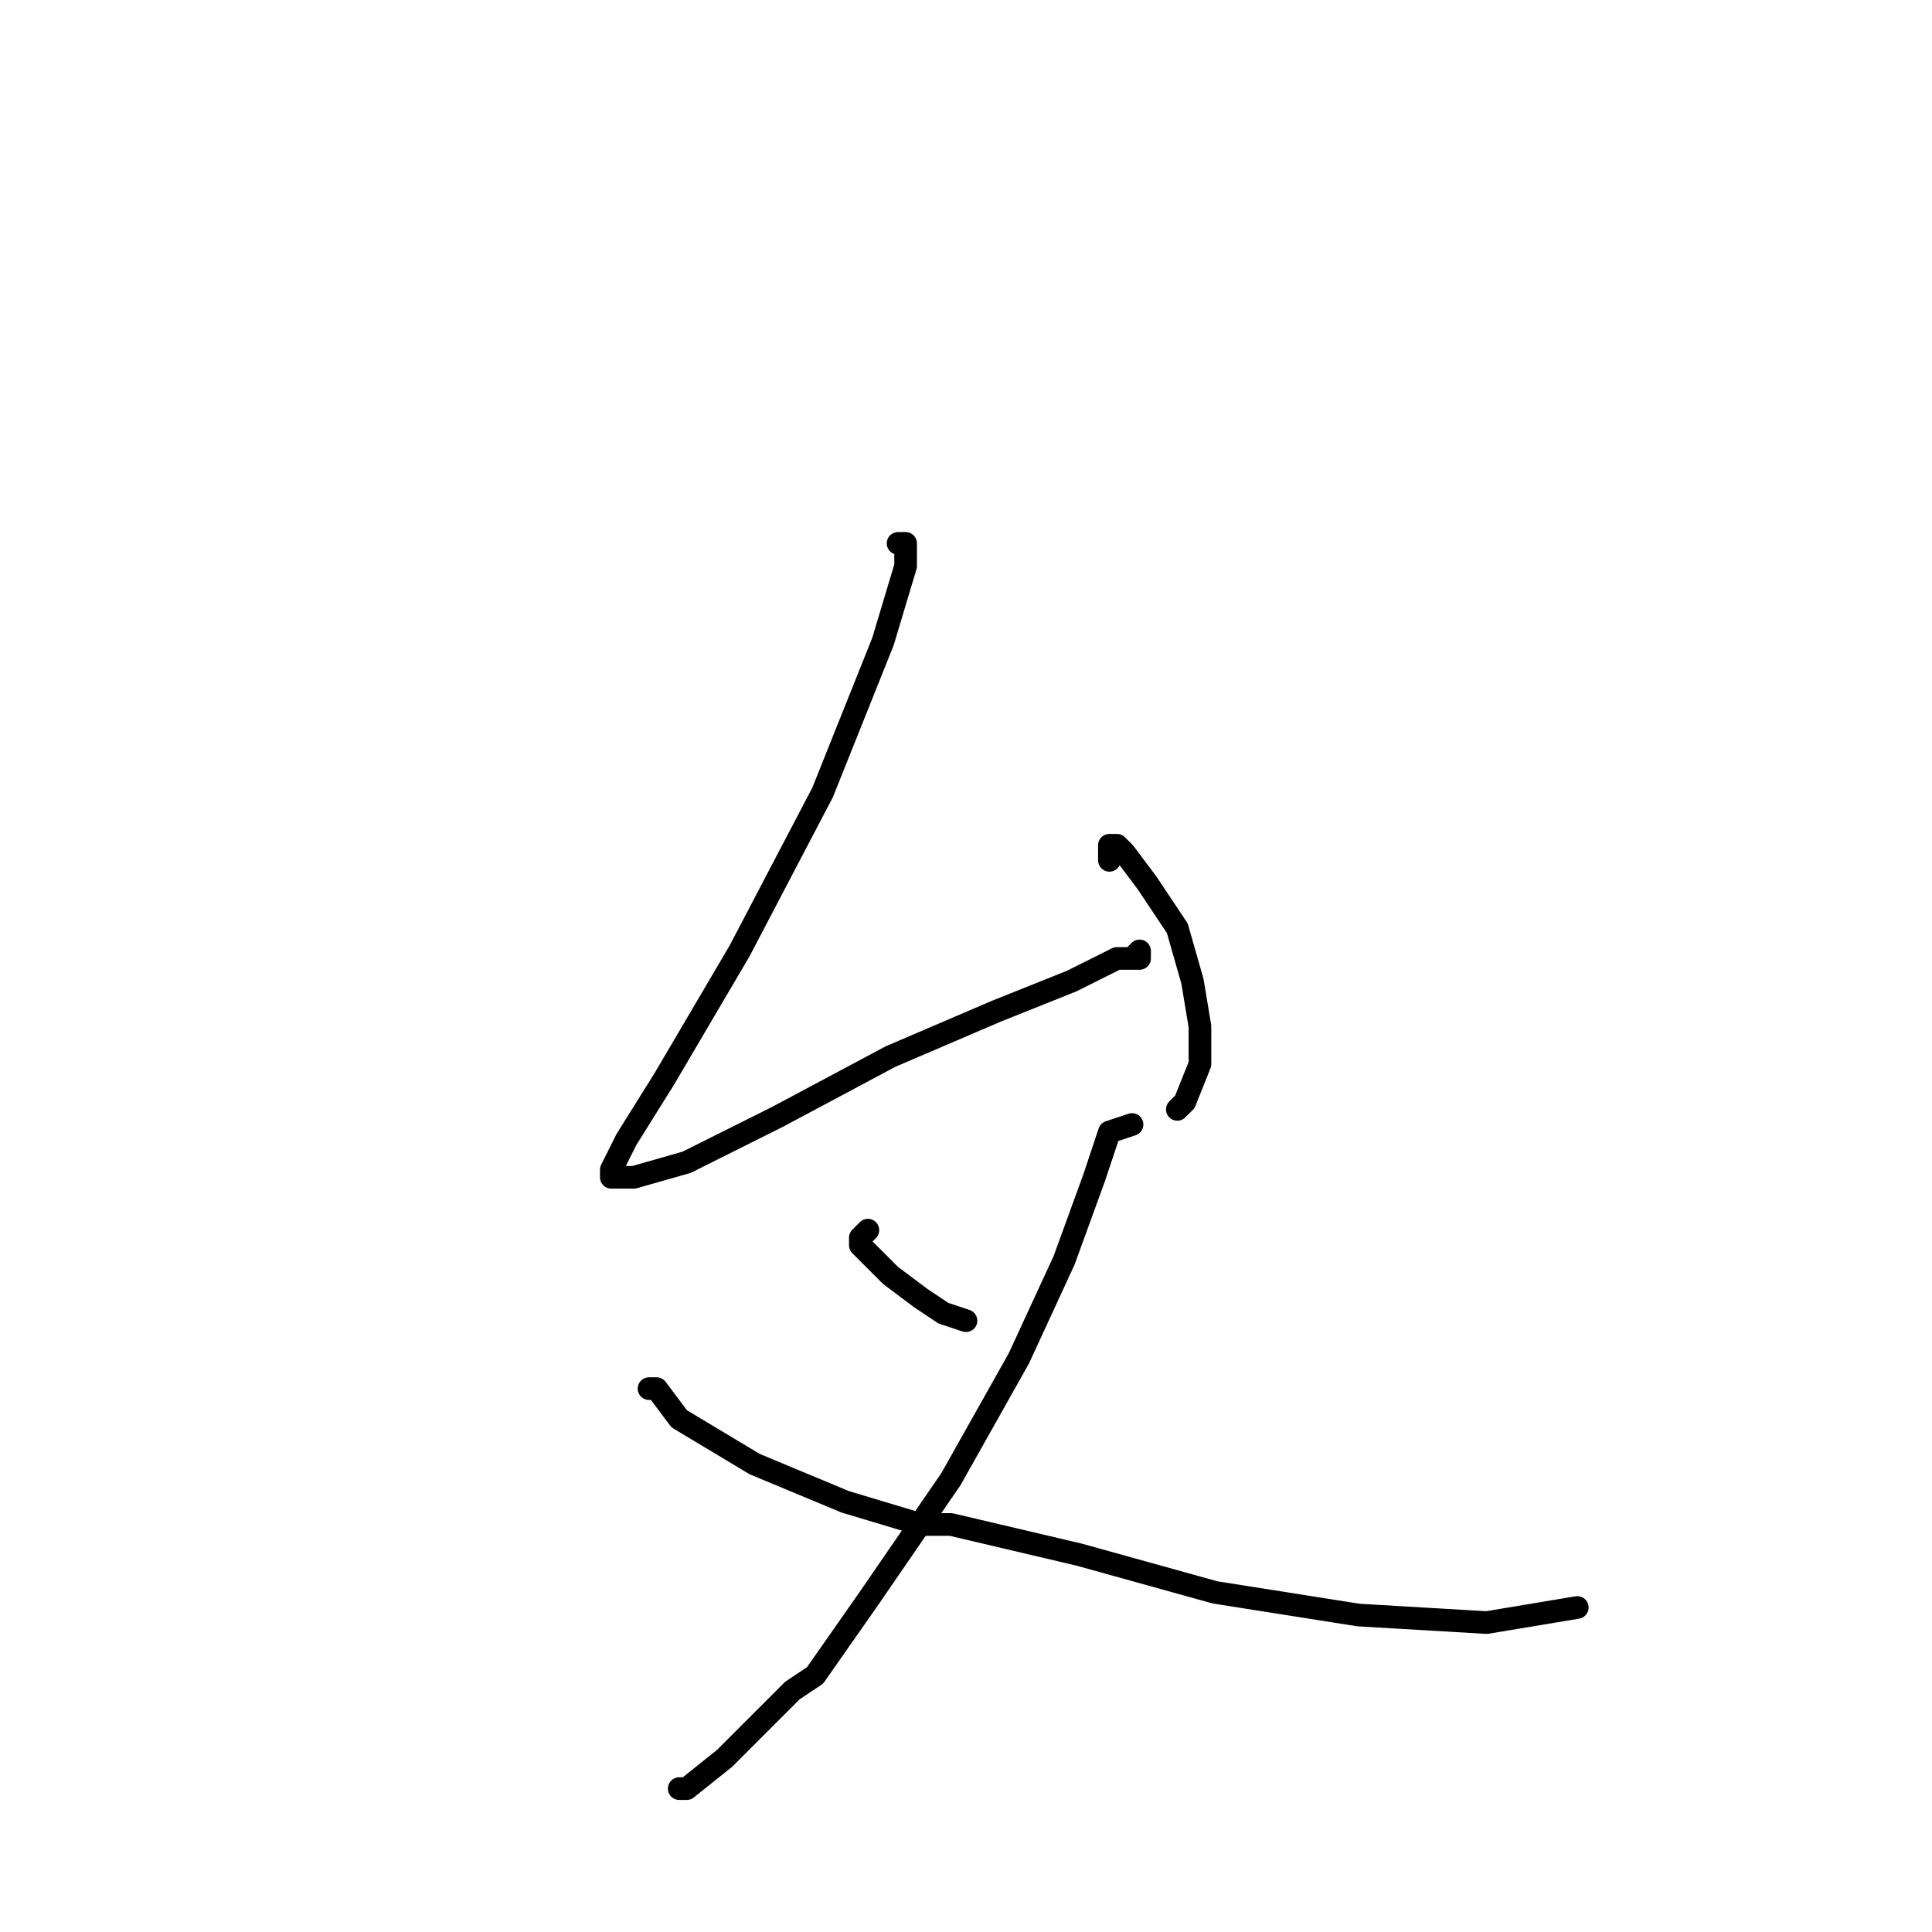 <?xml version="1.0" standalone="no"?>
    <svg width="256" height="256" xmlns="http://www.w3.org/2000/svg" version="1.1">
    <polyline stroke="black" stroke-width="3" stroke-linecap="round" fill="transparent" stroke-linejoin="round" points="120 75 120 72 119 72 120 72 120 75 117 85 109 105 98 126 88 143 83 151 82 153 81 155 81 156 83 156 84 156 91 154 103 148 118 140 132 134 142 130 148 127 150 127 151 126 151 127 150 127 149 127 149 127 " />
        <polyline stroke="black" stroke-width="3" stroke-linecap="round" fill="transparent" stroke-linejoin="round" points="147 114 147 112 148 112 149 113 152 117 156 123 158 130 159 136 159 141 157 146 156 147 156 147 " />
        <polyline stroke="black" stroke-width="3" stroke-linecap="round" fill="transparent" stroke-linejoin="round" points="115 163 114 164 114 165 117 168 118 169 122 172 125 174 128 175 128 175 " />
        <polyline stroke="black" stroke-width="3" stroke-linecap="round" fill="transparent" stroke-linejoin="round" points="150 149 147 150 145 156 141 167 135 180 126 196 115 212 108 222 105 224 96 233 91 237 90 237 90 237 " />
        <polyline stroke="black" stroke-width="3" stroke-linecap="round" fill="transparent" stroke-linejoin="round" points="86 184 87 184 90 188 100 194 112 199 122 202 126 202 143 206 161 211 180 214 197 215 209 213 209 213 " />
        </svg>